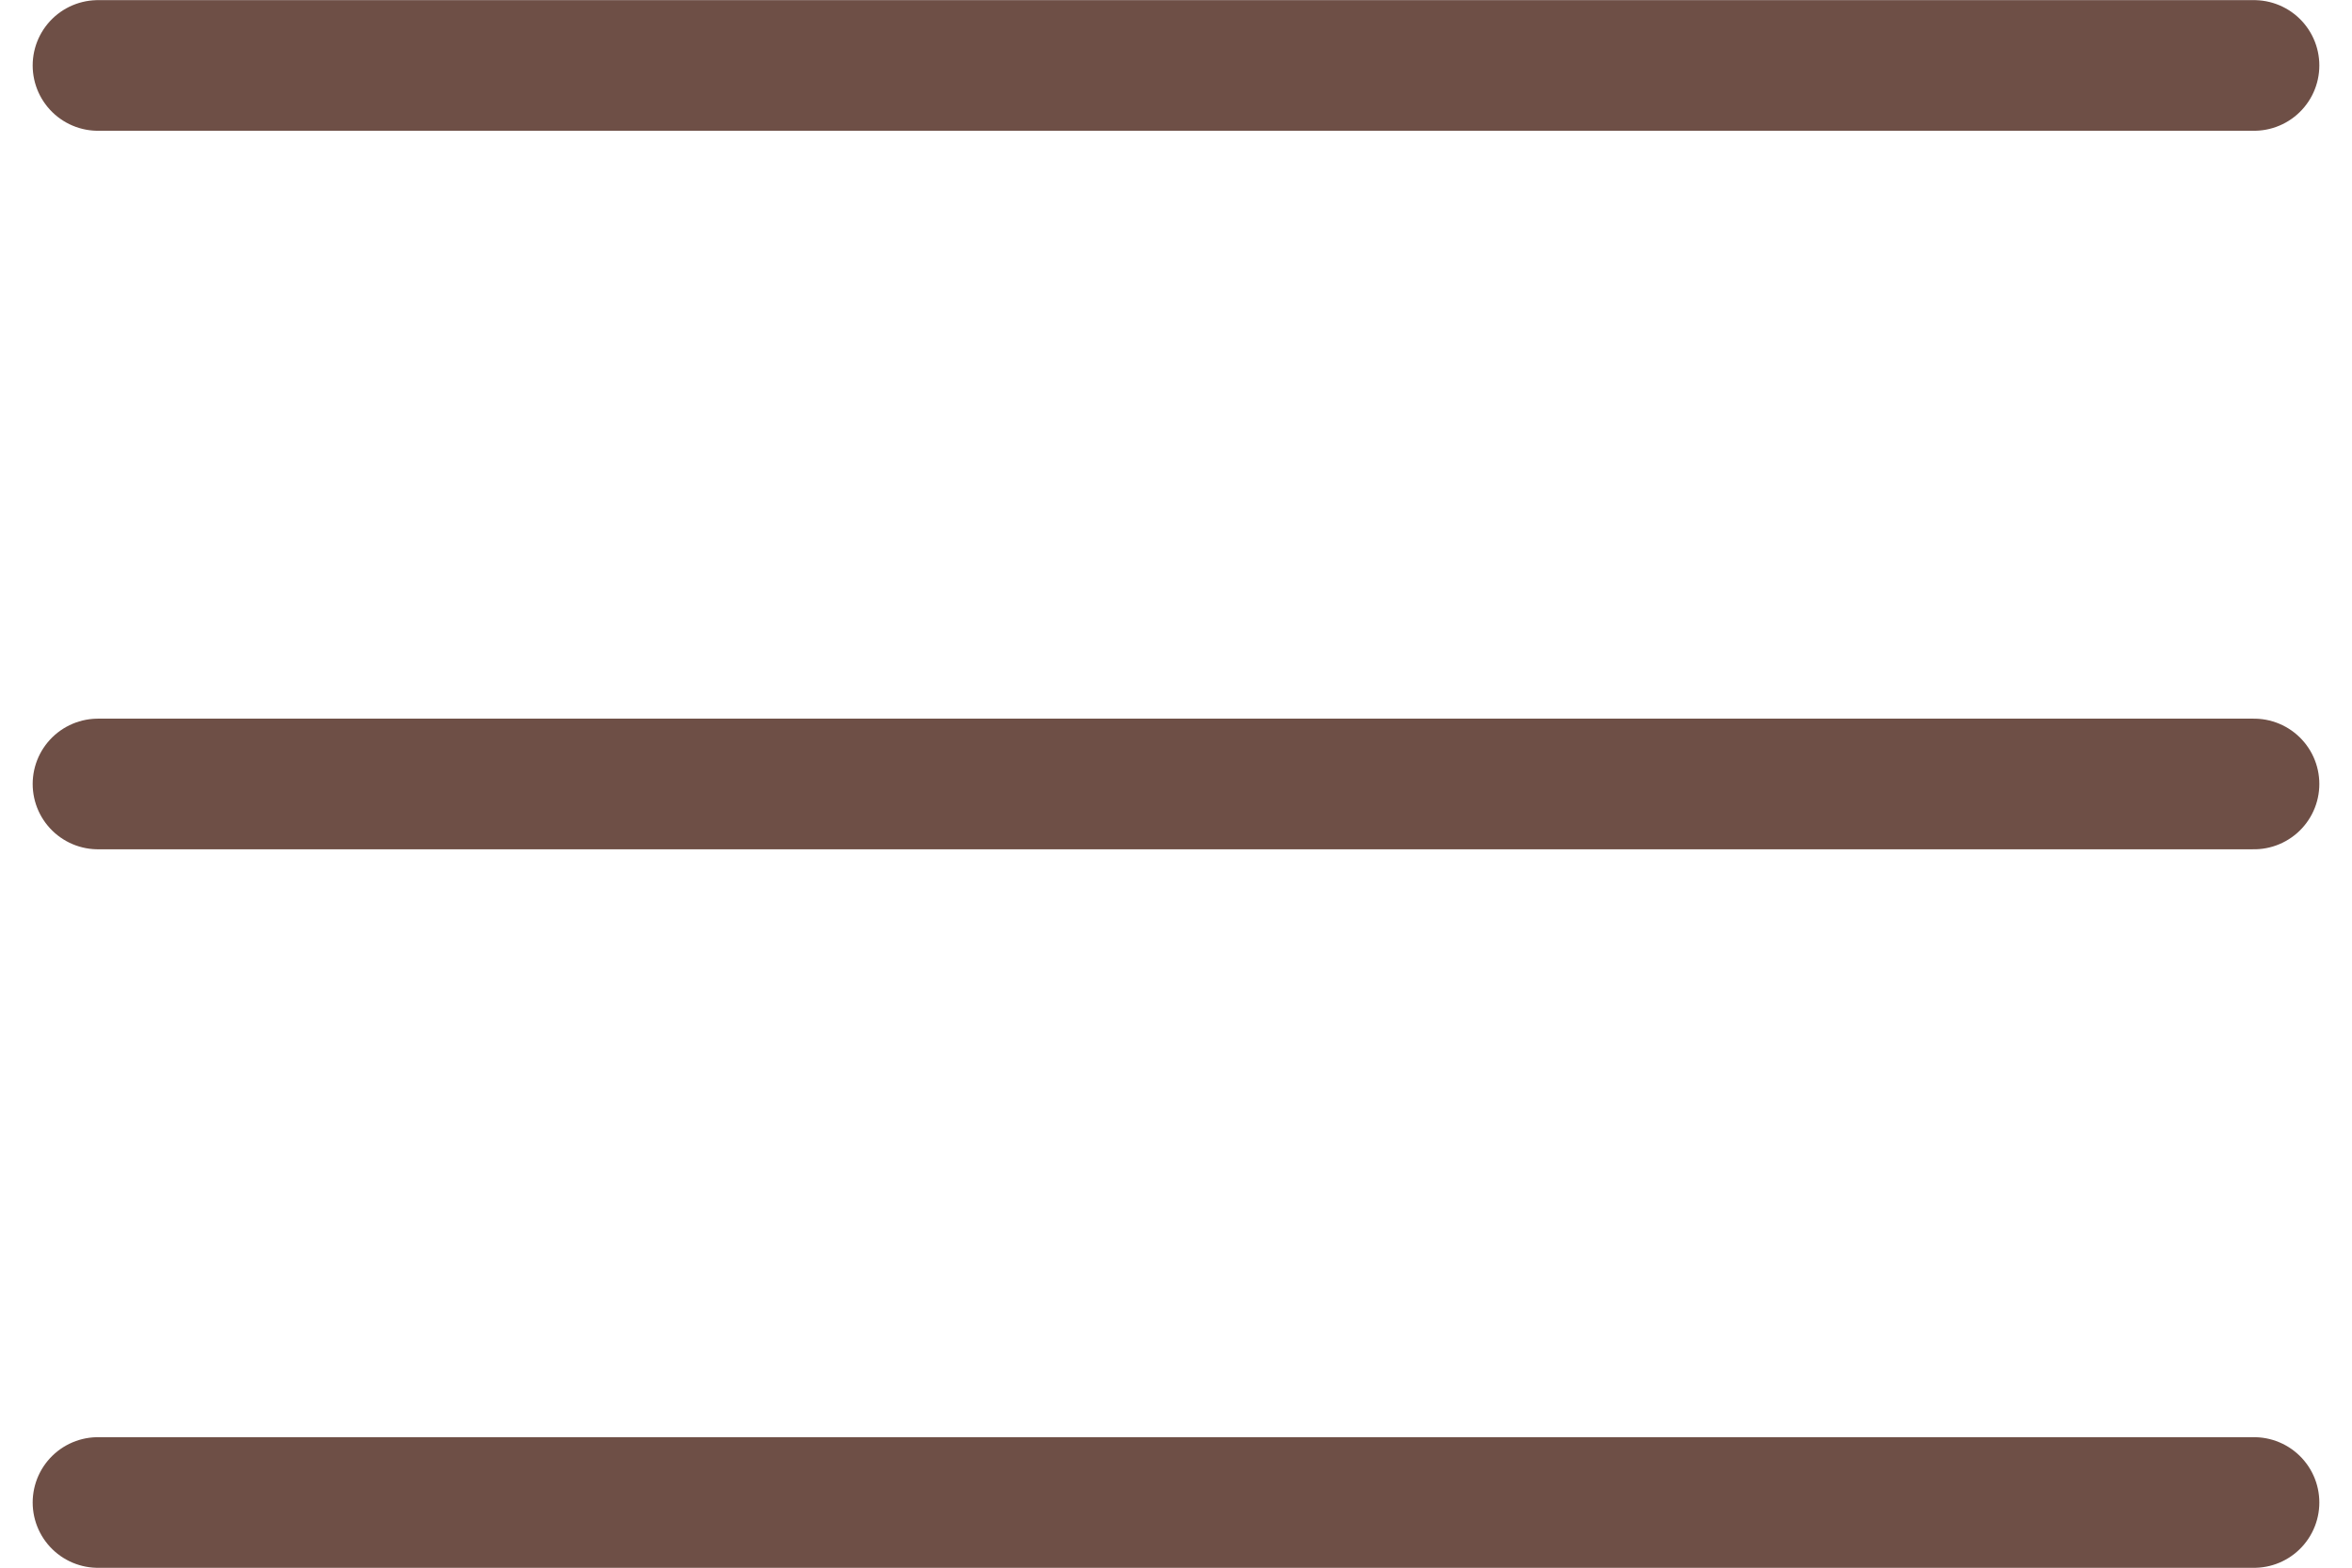 <svg width="36" height="24" viewBox="0 0 36 24" fill="none" xmlns="http://www.w3.org/2000/svg">
<path d="M1.5 1.002H34.5M1.5 12.002H18H34.5M1.5 23.002H34.5" stroke="#6E4F46" stroke-width="2" stroke-linecap="round" stroke-linejoin="round"/>
</svg>
